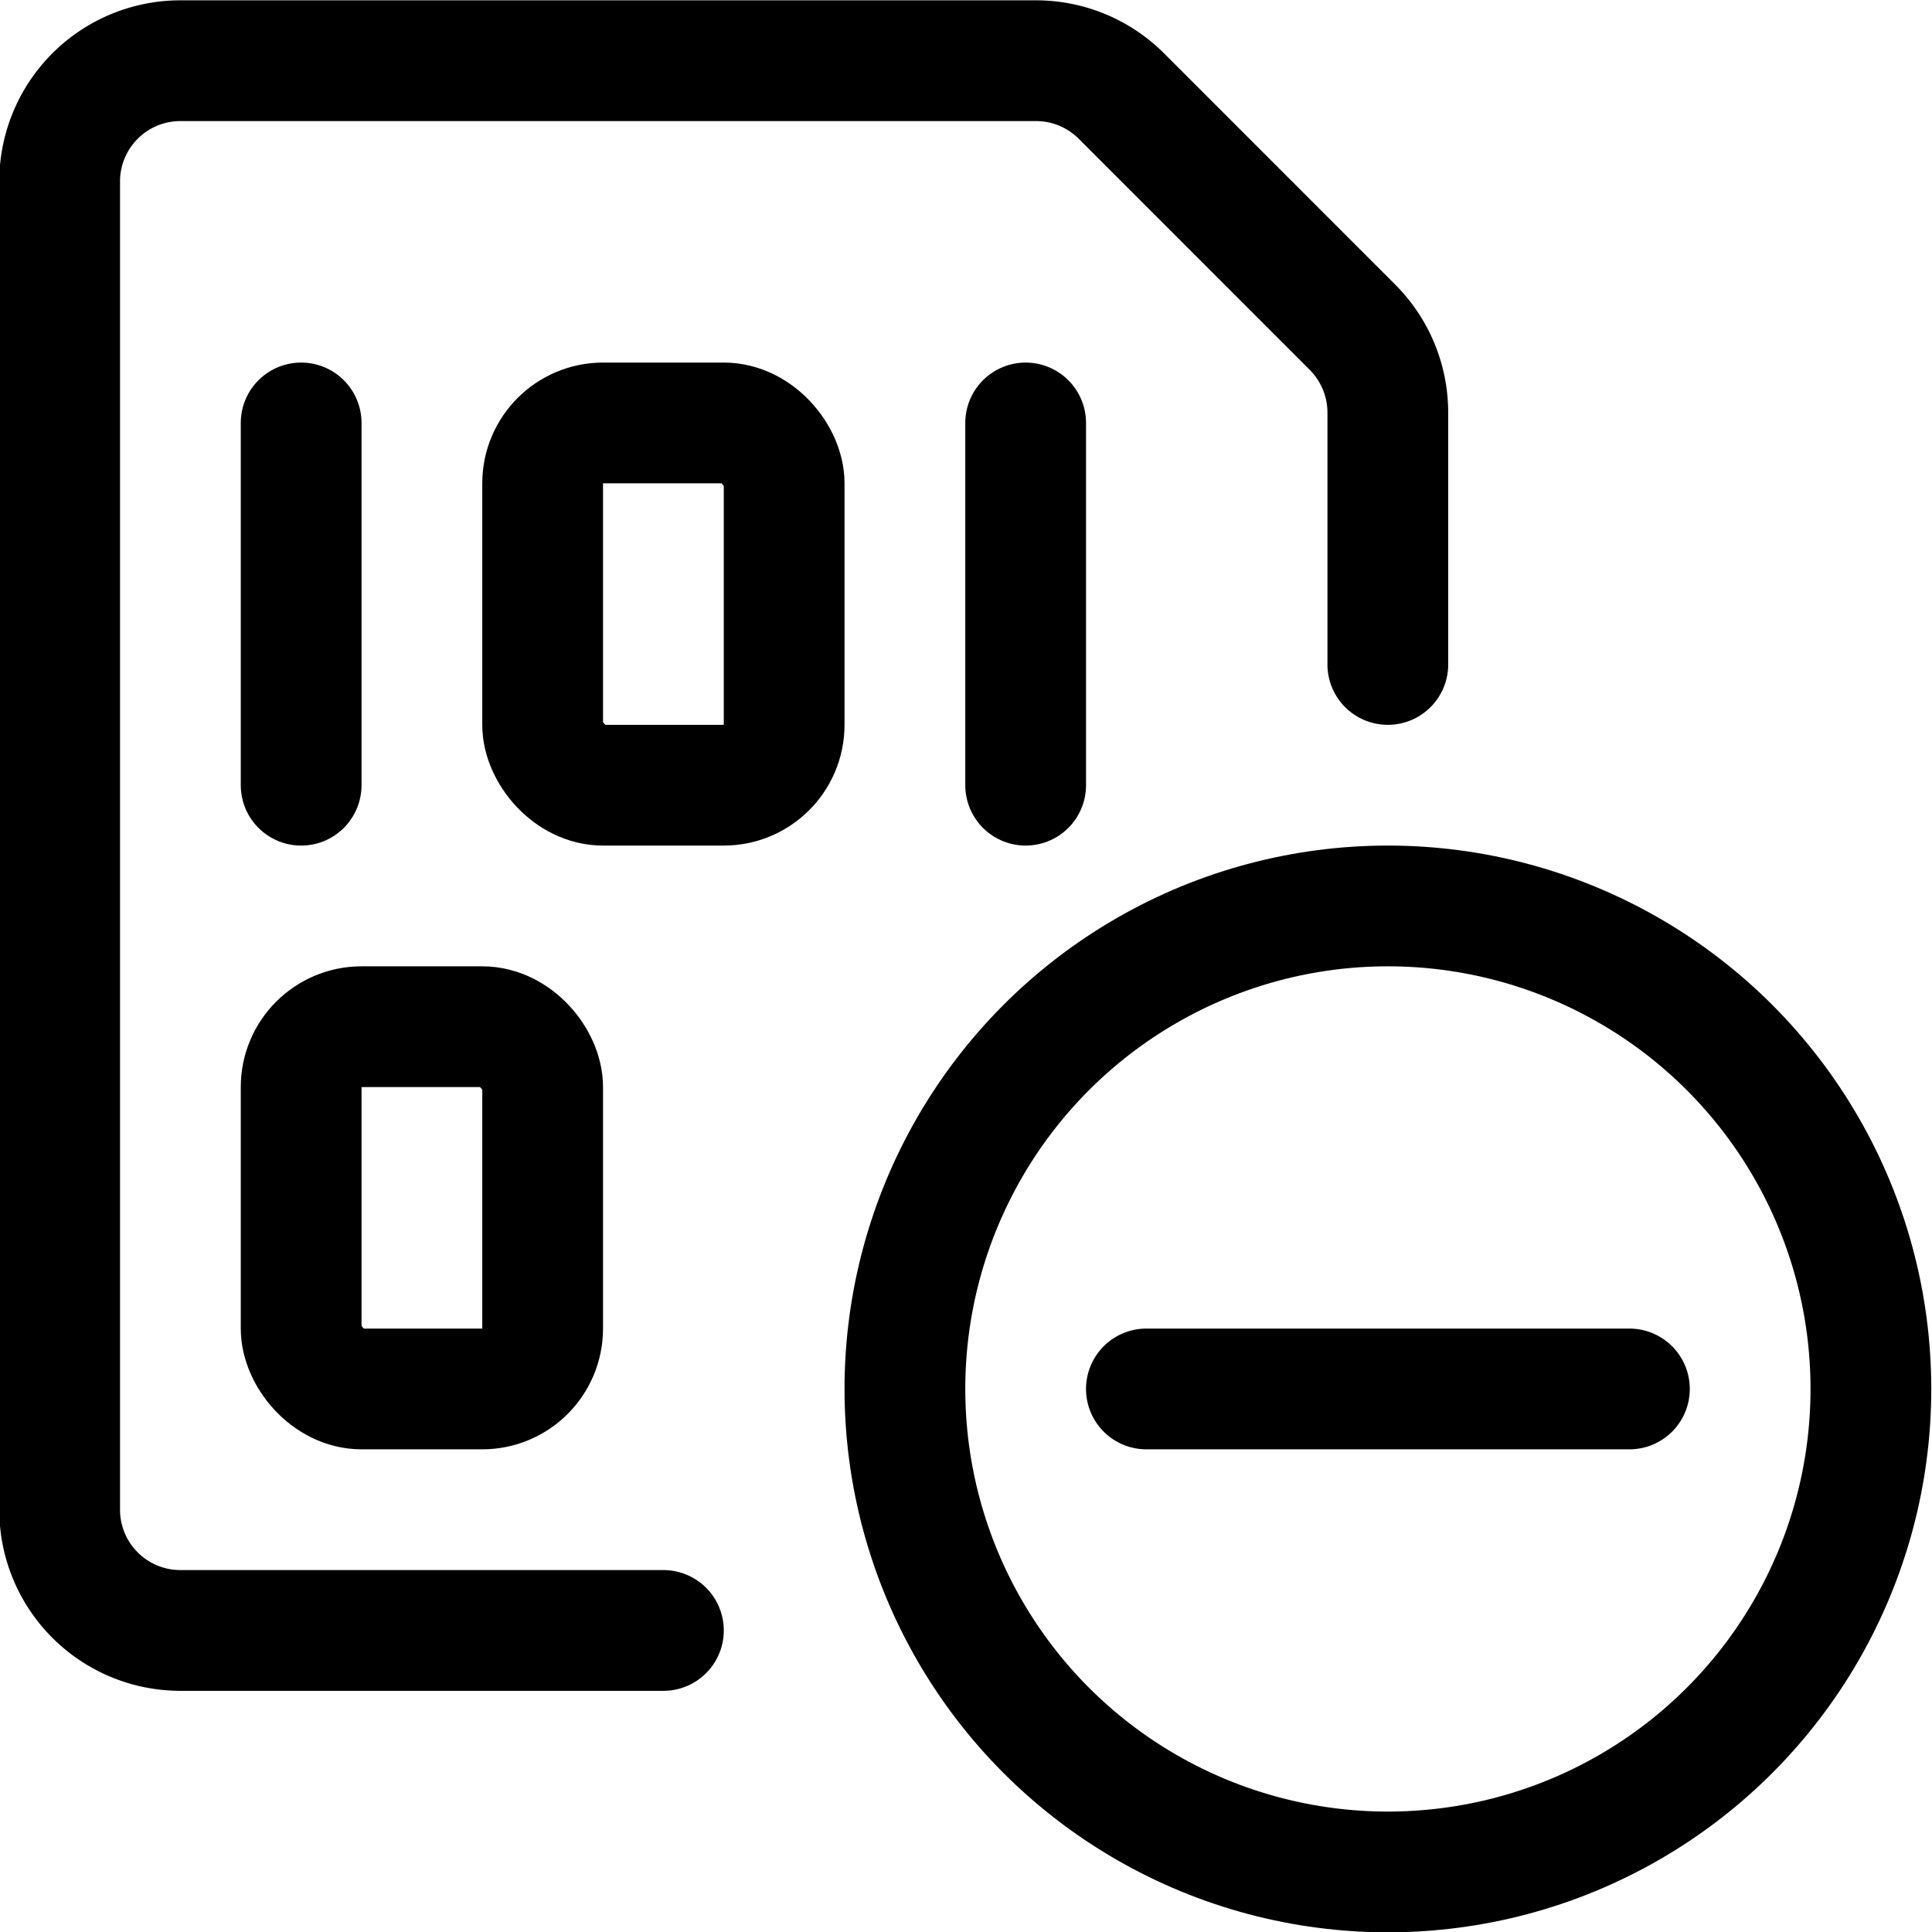 <svg xmlns="http://www.w3.org/2000/svg" viewBox="0 0 24 24" width="24" height="24"><defs><style>.a{fill:none;stroke:#000;stroke-linecap:round;stroke-linejoin:round;stroke-width:1.5px}</style></defs><title>file-code-subtract-1</title><circle class="a" cx="17.241" cy="17.254" r="6"/><path class="a" d="M14.241 17.254h6m-12 3h-6a1.5 1.5 0 0 1-1.5-1.5v-16.5a1.5 1.5 0 0 1 1.5-1.5h10.628a1.5 1.5 0 0 1 1.061.439l2.87 2.871a1.5 1.5 0 0 1 .44 1.061v3.129"/><rect class="a" x="6.741" y="5.254" width="3" height="4.5" rx=".75" ry=".75"/><path class="a" d="M3.741 5.254v4.5m9-4.5v4.5"/><rect class="a" x="3.741" y="12.754" width="3" height="4.5" rx=".75" ry=".75"/></svg>